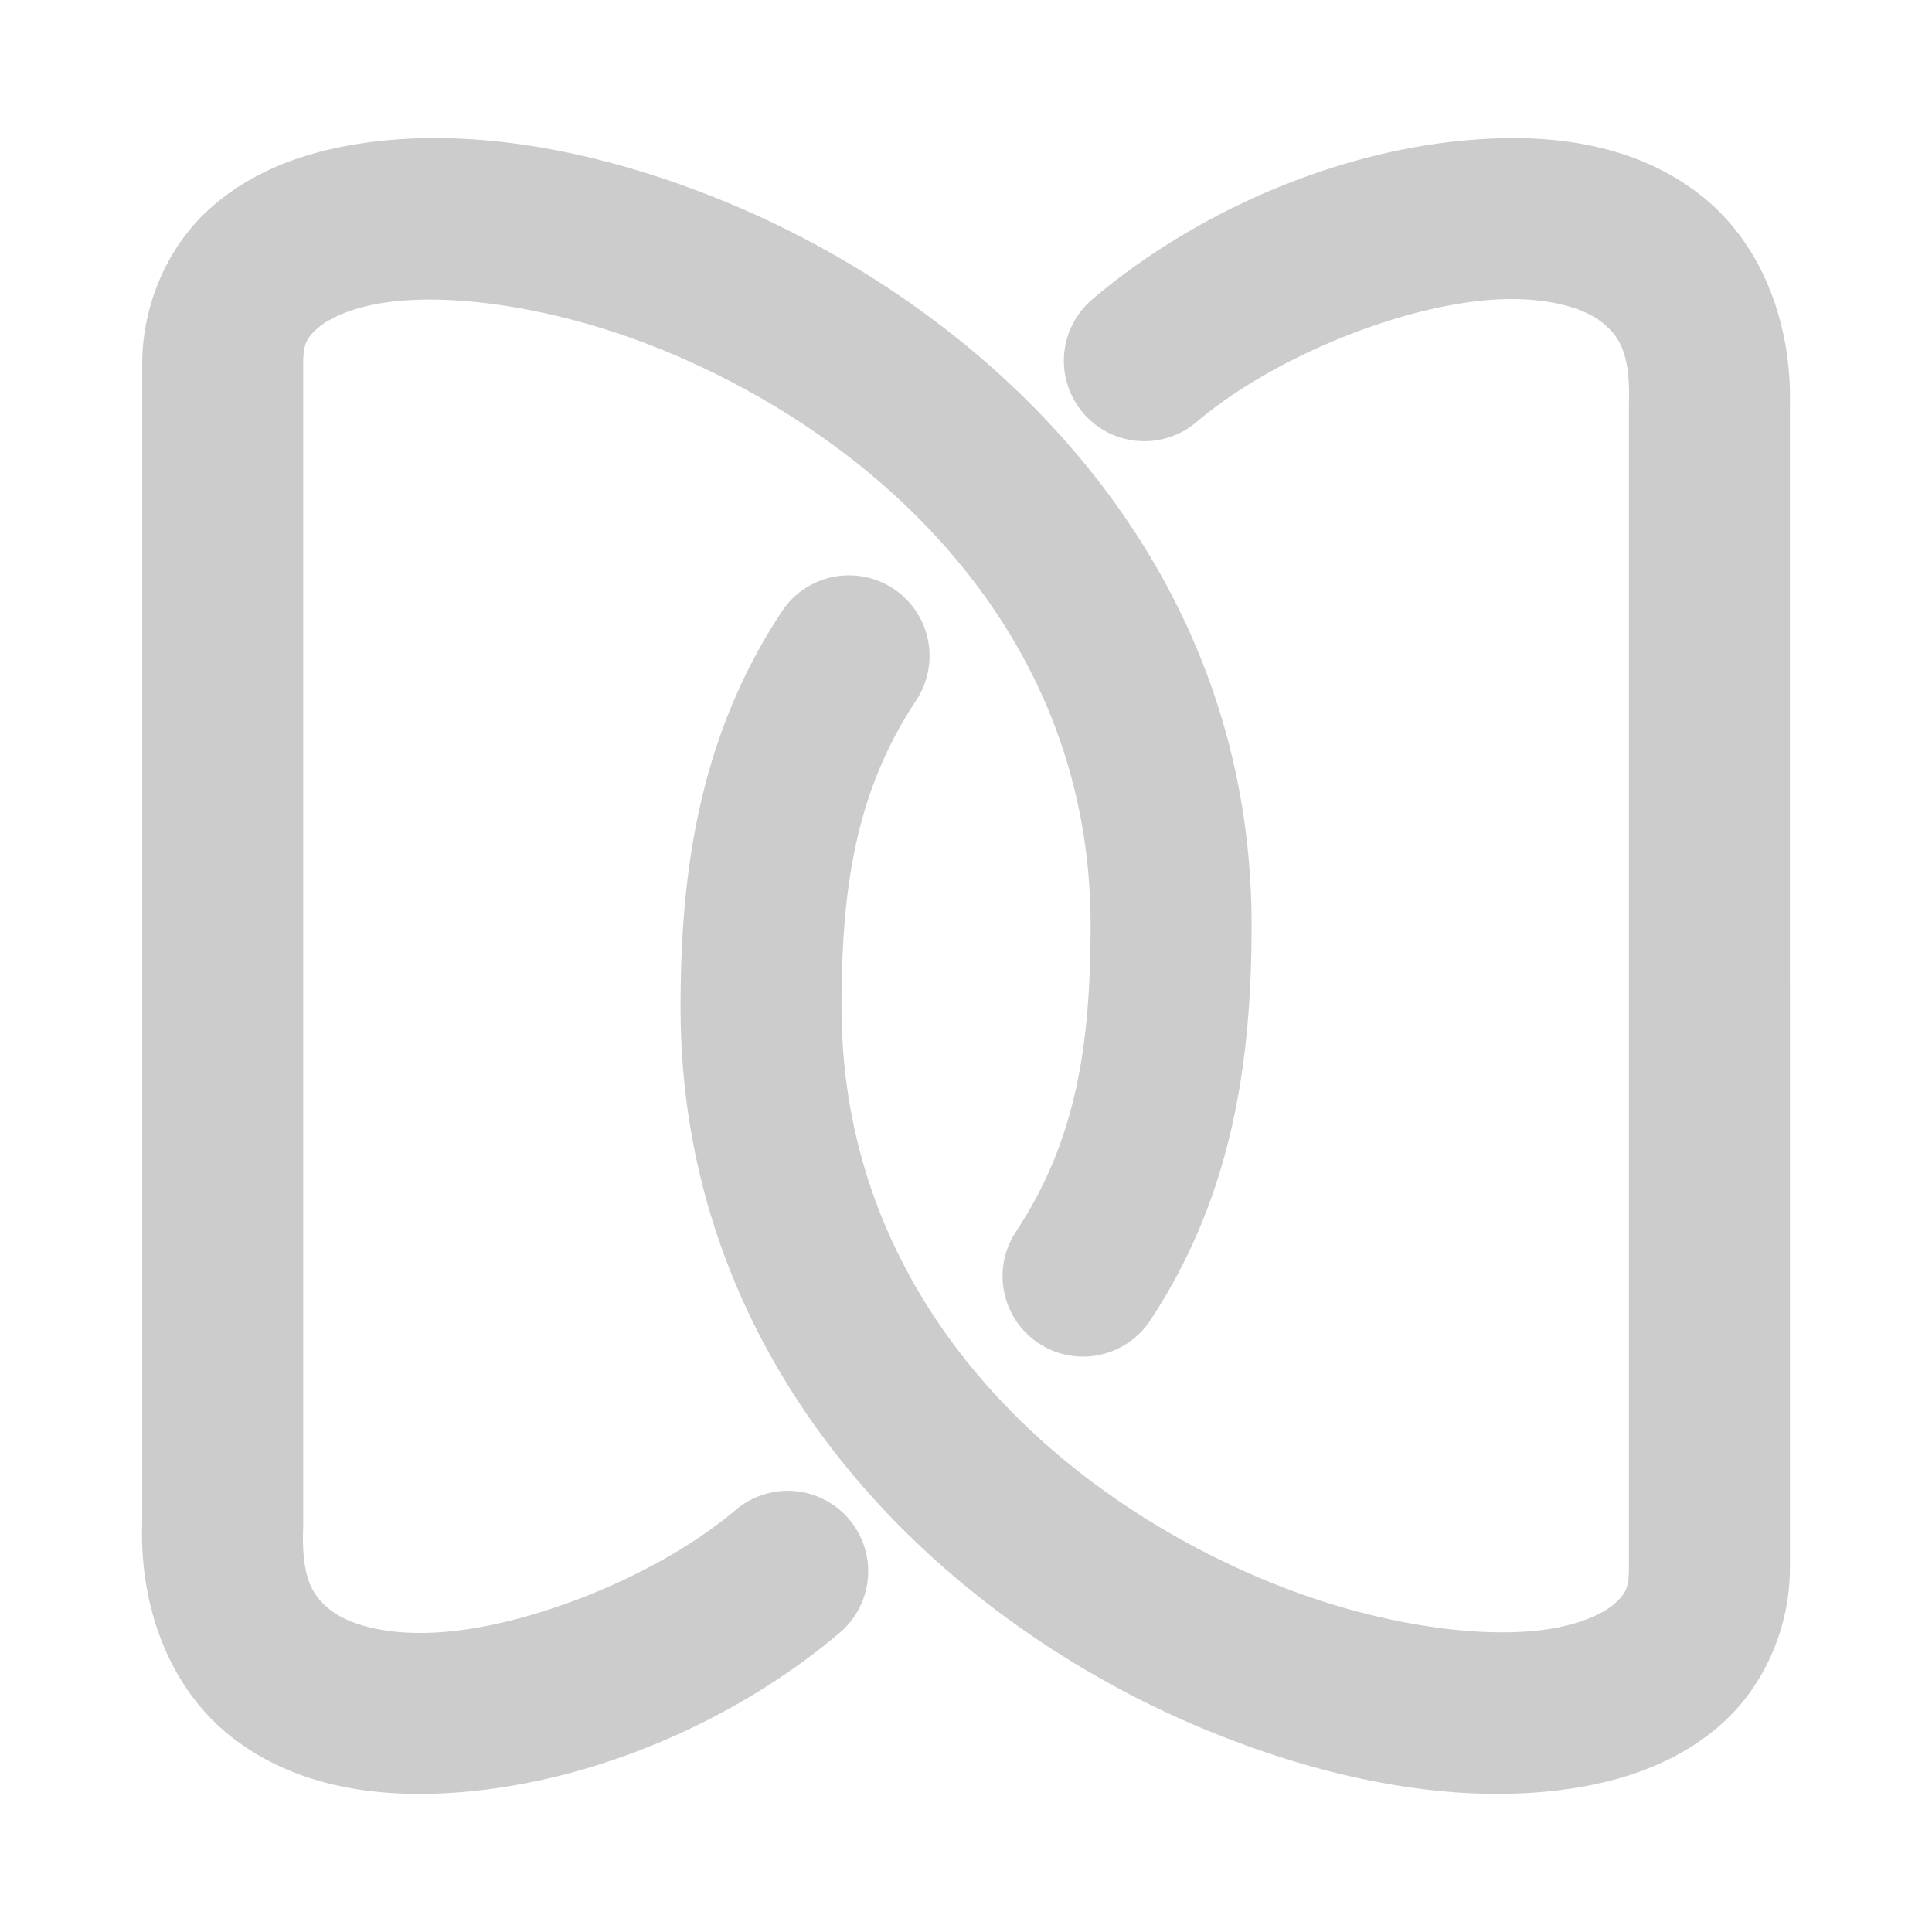 <svg xmlns="http://www.w3.org/2000/svg" width="48" height="48">
	<path d="m 11.017,3.433 c -0.738,-0.012 -1.452,0.035 -2.139,0.145 -1.372,0.218 -2.67,0.698 -3.697,1.635 -1.027,0.937 -1.658,2.379 -1.648,3.873 V 37.829 c -0.074,2.192 0.741,4.153 2.191,5.303 1.451,1.149 3.257,1.483 5.037,1.432 3.56,-0.103 7.36,-1.673 10.104,-4.002 a 2,2 0 0 0 0.23,-2.818 2,2 0 0 0 -2.818,-0.23 c -1.948,1.654 -5.286,2.985 -7.631,3.053 -1.172,0.034 -2.011,-0.231 -2.437,-0.568 -0.426,-0.338 -0.721,-0.752 -0.678,-2.031 a 2,2 0 0 0 0.002,-0.068 V 9.071 a 2,2 0 0 0 0,-0.014 c -0.003,-0.516 0.091,-0.659 0.346,-0.891 0.254,-0.232 0.793,-0.506 1.627,-0.639 1.668,-0.265 4.349,0.091 7.025,1.197 5.353,2.212 10.564,7.036 10.564,14.254 0,2.97 -0.352,5.351 -1.855,7.625 a 2,2 0 0 0 0.564,2.77 2,2 0 0 0 2.771,-0.564 c 2.073,-3.136 2.52,-6.521 2.52,-9.83 0,-9.142 -6.596,-15.289 -13.037,-17.951 -2.415,-0.998 -4.828,-1.561 -7.041,-1.596 z m 26.223,0.004 c -3.56,0.103 -7.36,1.673 -10.104,4.002 a 2,2 0 0 0 -0.229,2.818 2,2 0 0 0 2.818,0.23 c 1.949,-1.654 5.284,-2.985 7.629,-3.053 1.172,-0.034 2.011,0.231 2.438,0.568 0.426,0.338 0.721,0.754 0.678,2.033 a 2,2 0 0 0 0,0.066 v 28.826 a 2,2 0 0 0 0,0.014 c 0.003,0.516 -0.091,0.659 -0.346,0.891 -0.254,0.232 -0.795,0.506 -1.629,0.639 -1.668,0.265 -4.347,-0.089 -7.023,-1.195 -5.353,-2.212 -10.564,-7.038 -10.564,-14.256 0,-2.97 0.352,-5.349 1.855,-7.623 a 2,2 0 0 0 -0.566,-2.771 2,2 0 0 0 -2.771,0.564 c -2.073,3.136 -2.518,6.521 -2.518,9.83 0,9.142 6.596,15.289 13.037,17.951 3.22,1.331 6.435,1.888 9.18,1.451 1.372,-0.218 2.668,-0.698 3.695,-1.635 1.027,-0.937 1.66,-2.377 1.65,-3.871 V 10.103 l -0.002,0.068 c 0.074,-2.192 -0.741,-4.153 -2.191,-5.303 -1.451,-1.149 -3.257,-1.483 -5.037,-1.432 z" fill="#cccccc"/>
</svg>
